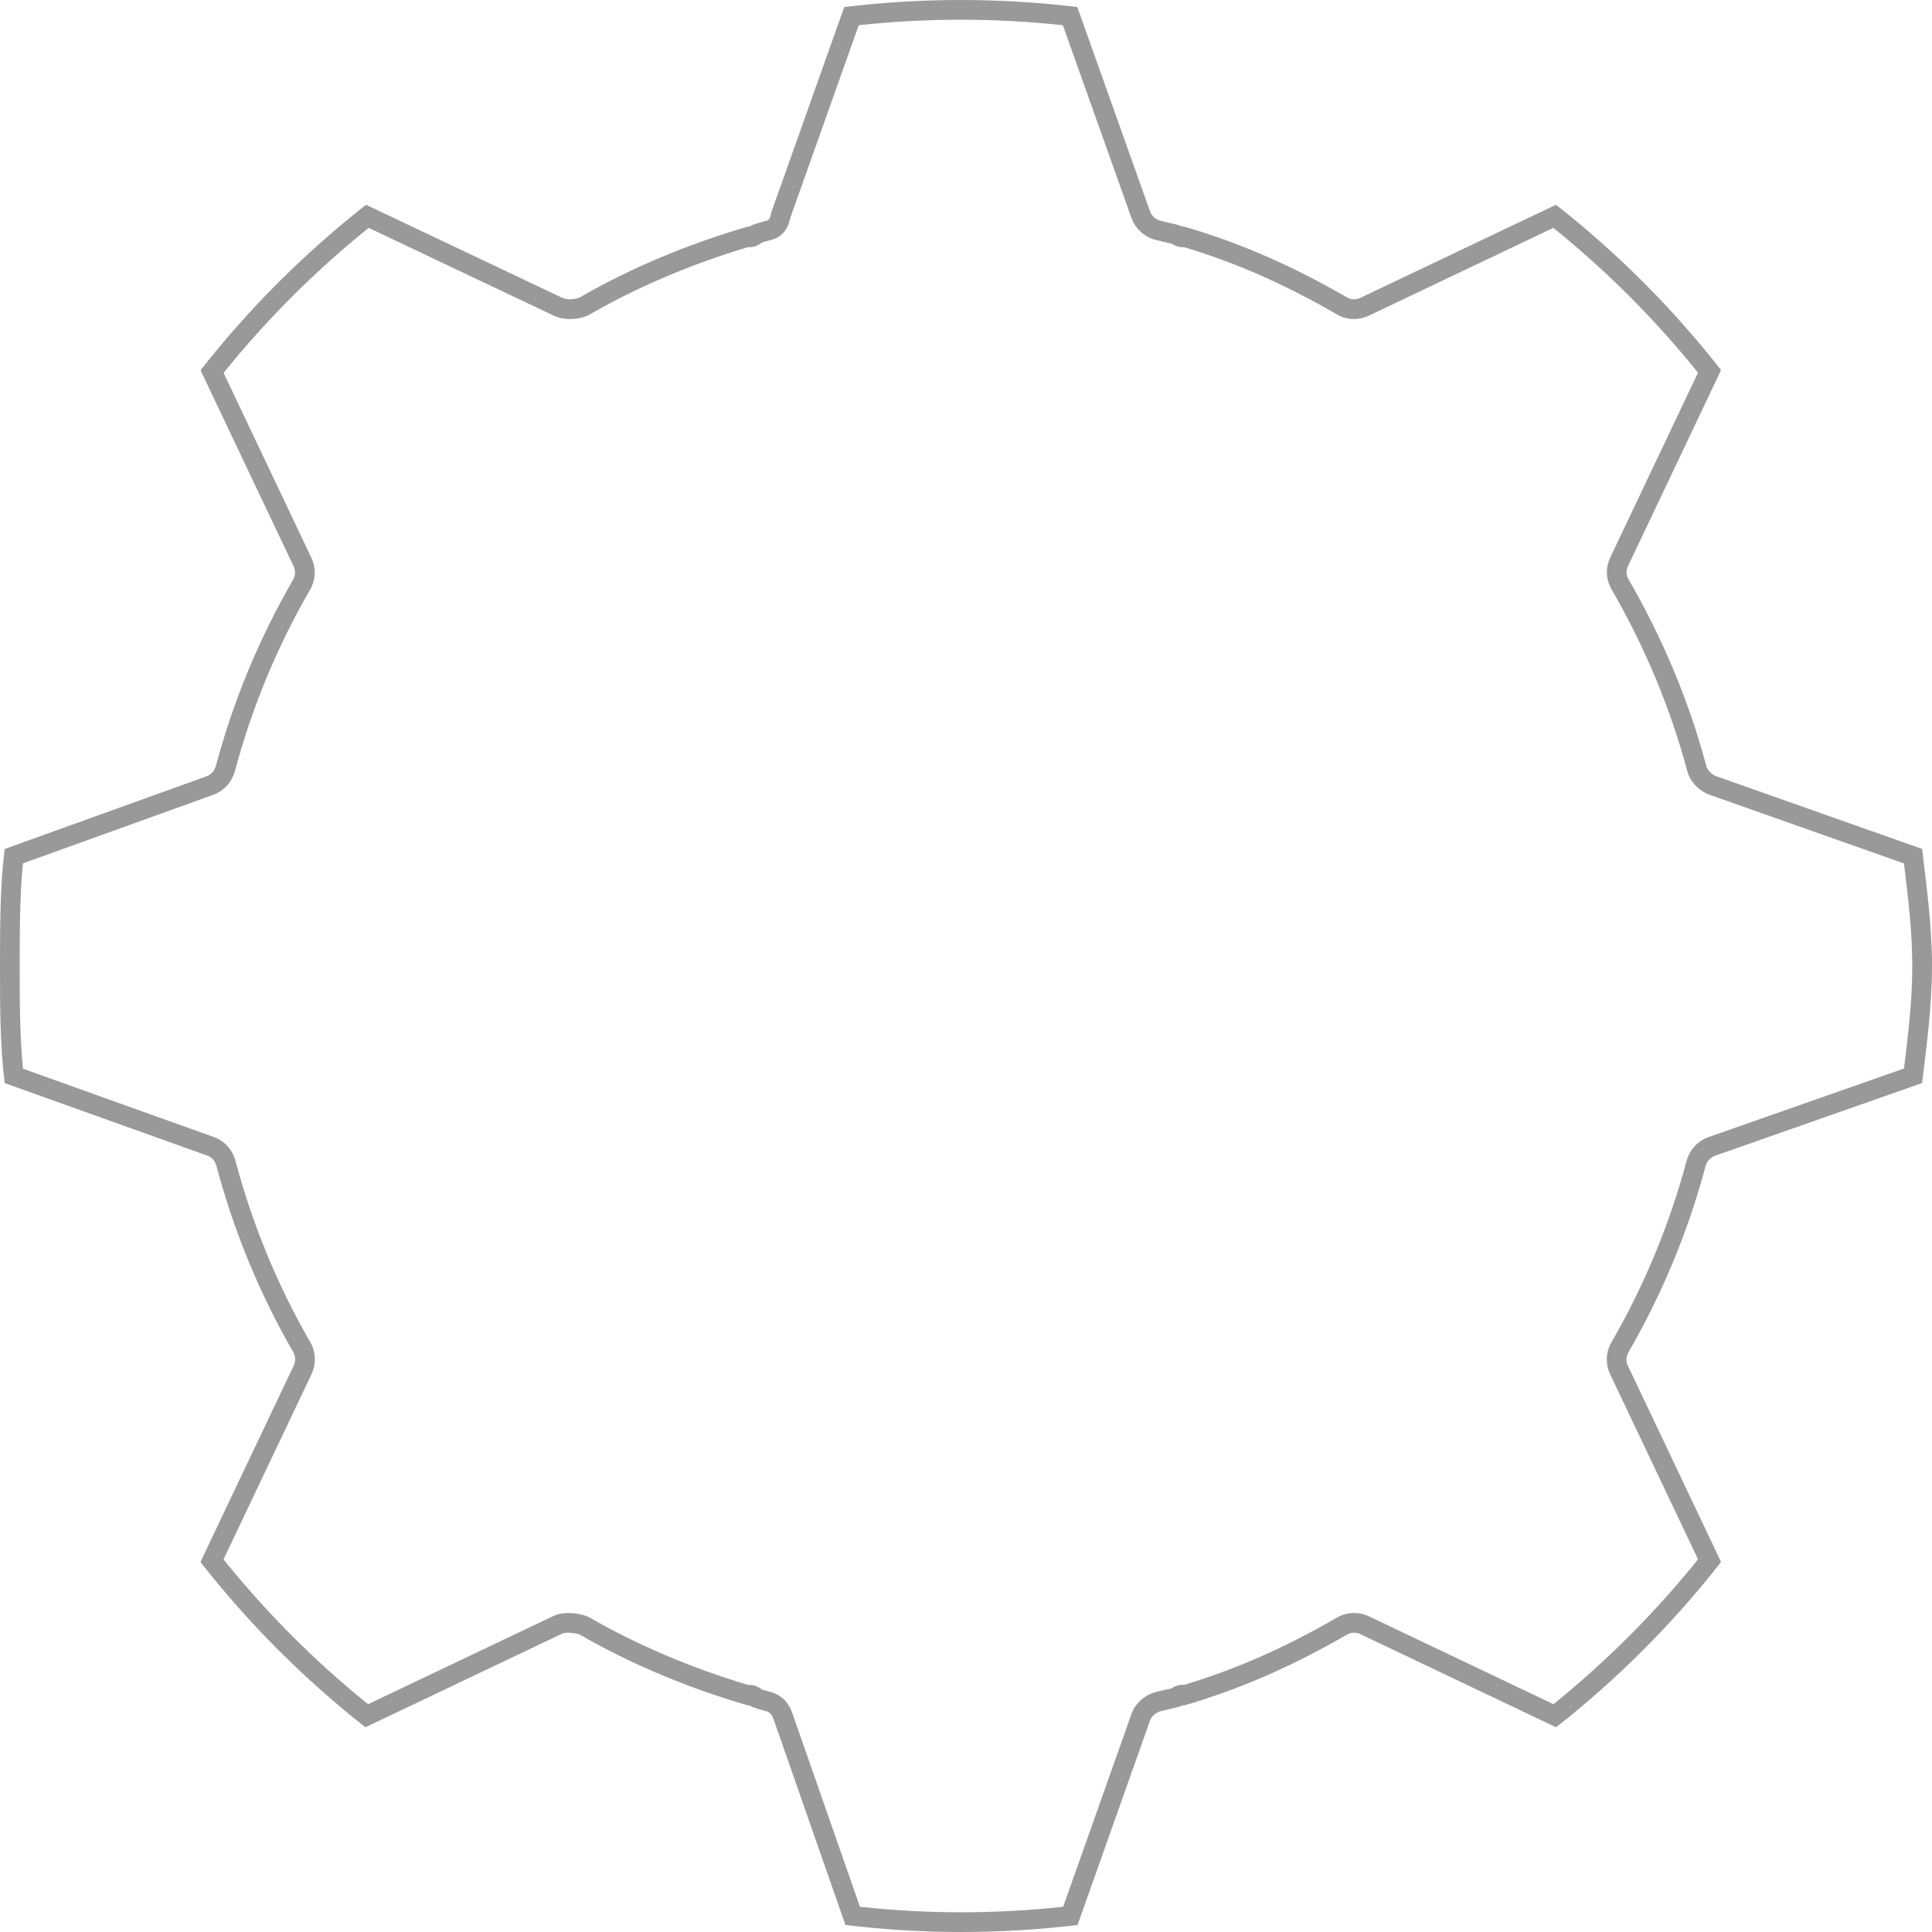 <?xml version="1.0" encoding="utf-8"?>
<!-- Generator: Adobe Illustrator 16.0.4, SVG Export Plug-In . SVG Version: 6.00 Build 0)  -->
<!DOCTYPE svg PUBLIC "-//W3C//DTD SVG 1.1//EN" "http://www.w3.org/Graphics/SVG/1.1/DTD/svg11.dtd">
<svg version="1.1" id="Layer_1" xmlns="http://www.w3.org/2000/svg" xmlns:xlink="http://www.w3.org/1999/xlink" x="0px" y="0px"
	 width="98px" height="98px" viewBox="0 0 98 98" enable-background="new 0 0 98 98" xml:space="preserve">
<g>
	<path fill="#999999" d="M48.736,1c1.716,0,3.456,0.094,5.177,0.279l3.478,9.773c0.195,0.547,0.651,0.963,1.22,1.115
		c0.114,0.031,0.262,0.063,0.414,0.098c0.117,0.026,0.292,0.065,0.406,0.095c0.162,0.112,0.357,0.178,0.569,0.178
		c0.021,0,0.042,0,0.062-0.002c2.633,0.792,5.104,1.88,7.742,3.406c0.277,0.162,0.562,0.241,0.868,0.241
		c0.265,0,0.52-0.057,0.76-0.17l9.361-4.455c2.703,2.179,5.167,4.646,7.337,7.347l-4.463,9.402
		c-0.107,0.228-0.159,0.477-0.159,0.759c0,0.02,0.001,0.039,0.002,0.059c0.016,0.266,0.1,0.536,0.24,0.778
		c1.701,2.945,2.991,6.042,3.836,9.209c0.146,0.543,0.585,1.006,1.153,1.21l9.839,3.476C96.787,45.509,97,47.277,97,49.022
		c0,1.704-0.211,3.468-0.42,5.178l-9.918,3.48c-0.544,0.196-0.96,0.646-1.112,1.208c-0.858,3.215-2.142,6.313-3.815,9.208
		c-0.137,0.235-0.214,0.498-0.232,0.828c-0.002,0.28,0.054,0.541,0.165,0.771l4.464,9.401c-2.176,2.706-4.639,5.174-7.333,7.348
		l-9.356-4.454c-0.239-0.114-0.493-0.173-0.756-0.173c-0.306,0-0.6,0.079-0.876,0.238c-2.643,1.528-5.111,2.616-7.74,3.407
		c-0.023-0.001-0.046-0.002-0.069-0.002c-0.212,0-0.409,0.066-0.571,0.179c-0.113,0.03-0.285,0.068-0.399,0.095
		c-0.153,0.033-0.3,0.066-0.42,0.099c-0.572,0.156-1.029,0.573-1.221,1.115l-3.463,9.772C52.202,96.906,50.469,97,48.763,97
		c-1.694,0-3.421-0.094-5.142-0.278l-3.414-9.775c-0.098-0.272-0.326-0.911-1.13-1.125c-0.115-0.03-0.305-0.081-0.429-0.121
		c-0.175-0.148-0.401-0.238-0.648-0.238c-0.022,0-0.043,0.001-0.065,0.002c-2.869-0.857-5.632-2.033-8.005-3.404
		c-0.401-0.236-1.063-0.243-1.138-0.243c-0.263,0-0.527,0.06-0.76,0.171l-9.361,4.456c-2.7-2.177-5.163-4.644-7.333-7.346
		l4.466-9.399c0.11-0.231,0.168-0.496,0.168-0.765c0-0.021,0-0.042-0.002-0.062c-0.019-0.298-0.092-0.553-0.223-0.775
		c-1.658-2.87-2.937-5.968-3.801-9.206c-0.153-0.577-0.548-1.018-1.083-1.21l-9.7-3.473C1,52.495,1,50.732,1,49.022v-0.068
		c0-1.705,0-3.46,0.163-5.16l9.64-3.472c0.544-0.195,0.96-0.645,1.114-1.21c0.855-3.21,2.139-6.308,3.818-9.211
		c0.132-0.231,0.209-0.489,0.228-0.765c0.001-0.022,0.002-0.044,0.002-0.067c0-0.281-0.057-0.541-0.165-0.764l-4.458-9.391
		c2.162-2.689,4.633-5.16,7.359-7.356l9.387,4.452c0.336,0.162,0.718,0.175,0.827,0.175c0.1,0,0.62-0.012,1.008-0.239
		c2.372-1.373,5.135-2.548,8.011-3.408c0.022,0.001,0.044,0.002,0.066,0.002c0.247,0,0.472-0.089,0.646-0.237
		c0.124-0.04,0.314-0.091,0.43-0.122c0.003,0,0.052-0.014,0.055-0.014c0.504-0.14,0.821-0.496,0.942-1.057
		c0.004-0.019,0.007-0.04,0.013-0.057l3.472-9.773C45.281,1.094,47.02,1,48.736,1 M48.736,0c-1.966,0-3.952,0.12-5.912,0.356
		l-3.681,10.361c-0.084,0.238-0.036,0.418-0.279,0.485C38.491,11.302,38,11.428,38,11.539v-0.064c-3,0.869-5.944,2.08-8.578,3.605
		c-0.118,0.069-0.374,0.104-0.507,0.104c-0.111,0-0.287-0.025-0.391-0.075l-9.957-4.722c-3.11,2.443-5.934,5.254-8.375,8.369
		l0.006,0.027c-0.004,0.005-0.013,0.01-0.017,0.016l4.716,9.935c0.051,0.106,0.068,0.222,0.068,0.335
		c-0.008,0.116-0.038,0.231-0.098,0.335c-1.721,2.976-3.039,6.156-3.917,9.451c-0.066,0.244-0.247,0.441-0.484,0.526l-10.23,3.684
		C-0.001,45.019,0,47.007,0,48.978C0,48.985,0,48.992,0,49s0,0.015,0,0.022c0,1.967,0,3.955,0.235,5.916l10.291,3.684
		c0.236,0.085,0.389,0.281,0.454,0.525c0.878,3.291,2.181,6.472,3.902,9.449c0.061,0.104,0.083,0.221,0.09,0.338
		c0,0.112-0.021,0.229-0.071,0.334l-4.721,9.936c0.004,0.005,0.008,0.011,0.012,0.016l-0.014,0.027
		c2.438,3.113,5.247,5.925,8.359,8.368l9.925-4.724c0.104-0.05,0.217-0.074,0.33-0.074c0.133,0,0.512,0.035,0.63,0.104
		C32.056,84.443,35,85.657,38,86.525v-0.063c0,0.112,0.491,0.238,0.865,0.338c0.243,0.064,0.316,0.246,0.401,0.483l3.618,10.361
		C44.844,97.88,46.799,98,48.763,98c1.965,0,3.936-0.12,5.896-0.355l3.672-10.361c0.084-0.237,0.299-0.418,0.542-0.484
		c0.373-0.1,1.127-0.225,1.127-0.337v0.065c3-0.869,5.677-2.082,8.311-3.605c0.119-0.068,0.24-0.104,0.375-0.104
		c0.11,0,0.219,0.024,0.322,0.074l9.924,4.724c3.11-2.443,5.916-5.255,8.357-8.369l-0.014-0.026
		c0.004-0.006,0.009-0.012,0.013-0.017l-4.718-9.937c-0.051-0.105-0.069-0.221-0.068-0.334c0.007-0.117,0.037-0.231,0.098-0.336
		c1.721-2.976,3.037-6.156,3.916-9.451c0.066-0.244,0.248-0.439,0.484-0.524l10.498-3.685C97.734,52.98,98,50.993,98,49.022
		c0-0.008,0-0.015,0-0.022s0-0.015,0-0.022c0-1.967-0.268-3.955-0.502-5.916l-10.425-3.683c-0.236-0.085-0.455-0.282-0.521-0.526
		c-0.878-3.292-2.215-6.471-3.936-9.45c-0.061-0.104-0.102-0.221-0.108-0.337c0-0.114,0.015-0.228,0.064-0.334l4.716-9.935
		c-0.004-0.005-0.01-0.01-0.014-0.016l0.013-0.027c-2.438-3.114-5.248-5.925-8.36-8.368l-9.925,4.723
		c-0.104,0.049-0.217,0.073-0.33,0.073c-0.133,0-0.243-0.034-0.362-0.104C65.678,13.555,63,12.343,60,11.474v0.063
		c0-0.111-0.758-0.237-1.133-0.337c-0.242-0.064-0.449-0.246-0.534-0.484l-3.687-10.36C52.688,0.12,50.7,0,48.736,0L48.736,0z"/>
</g>
</svg>
